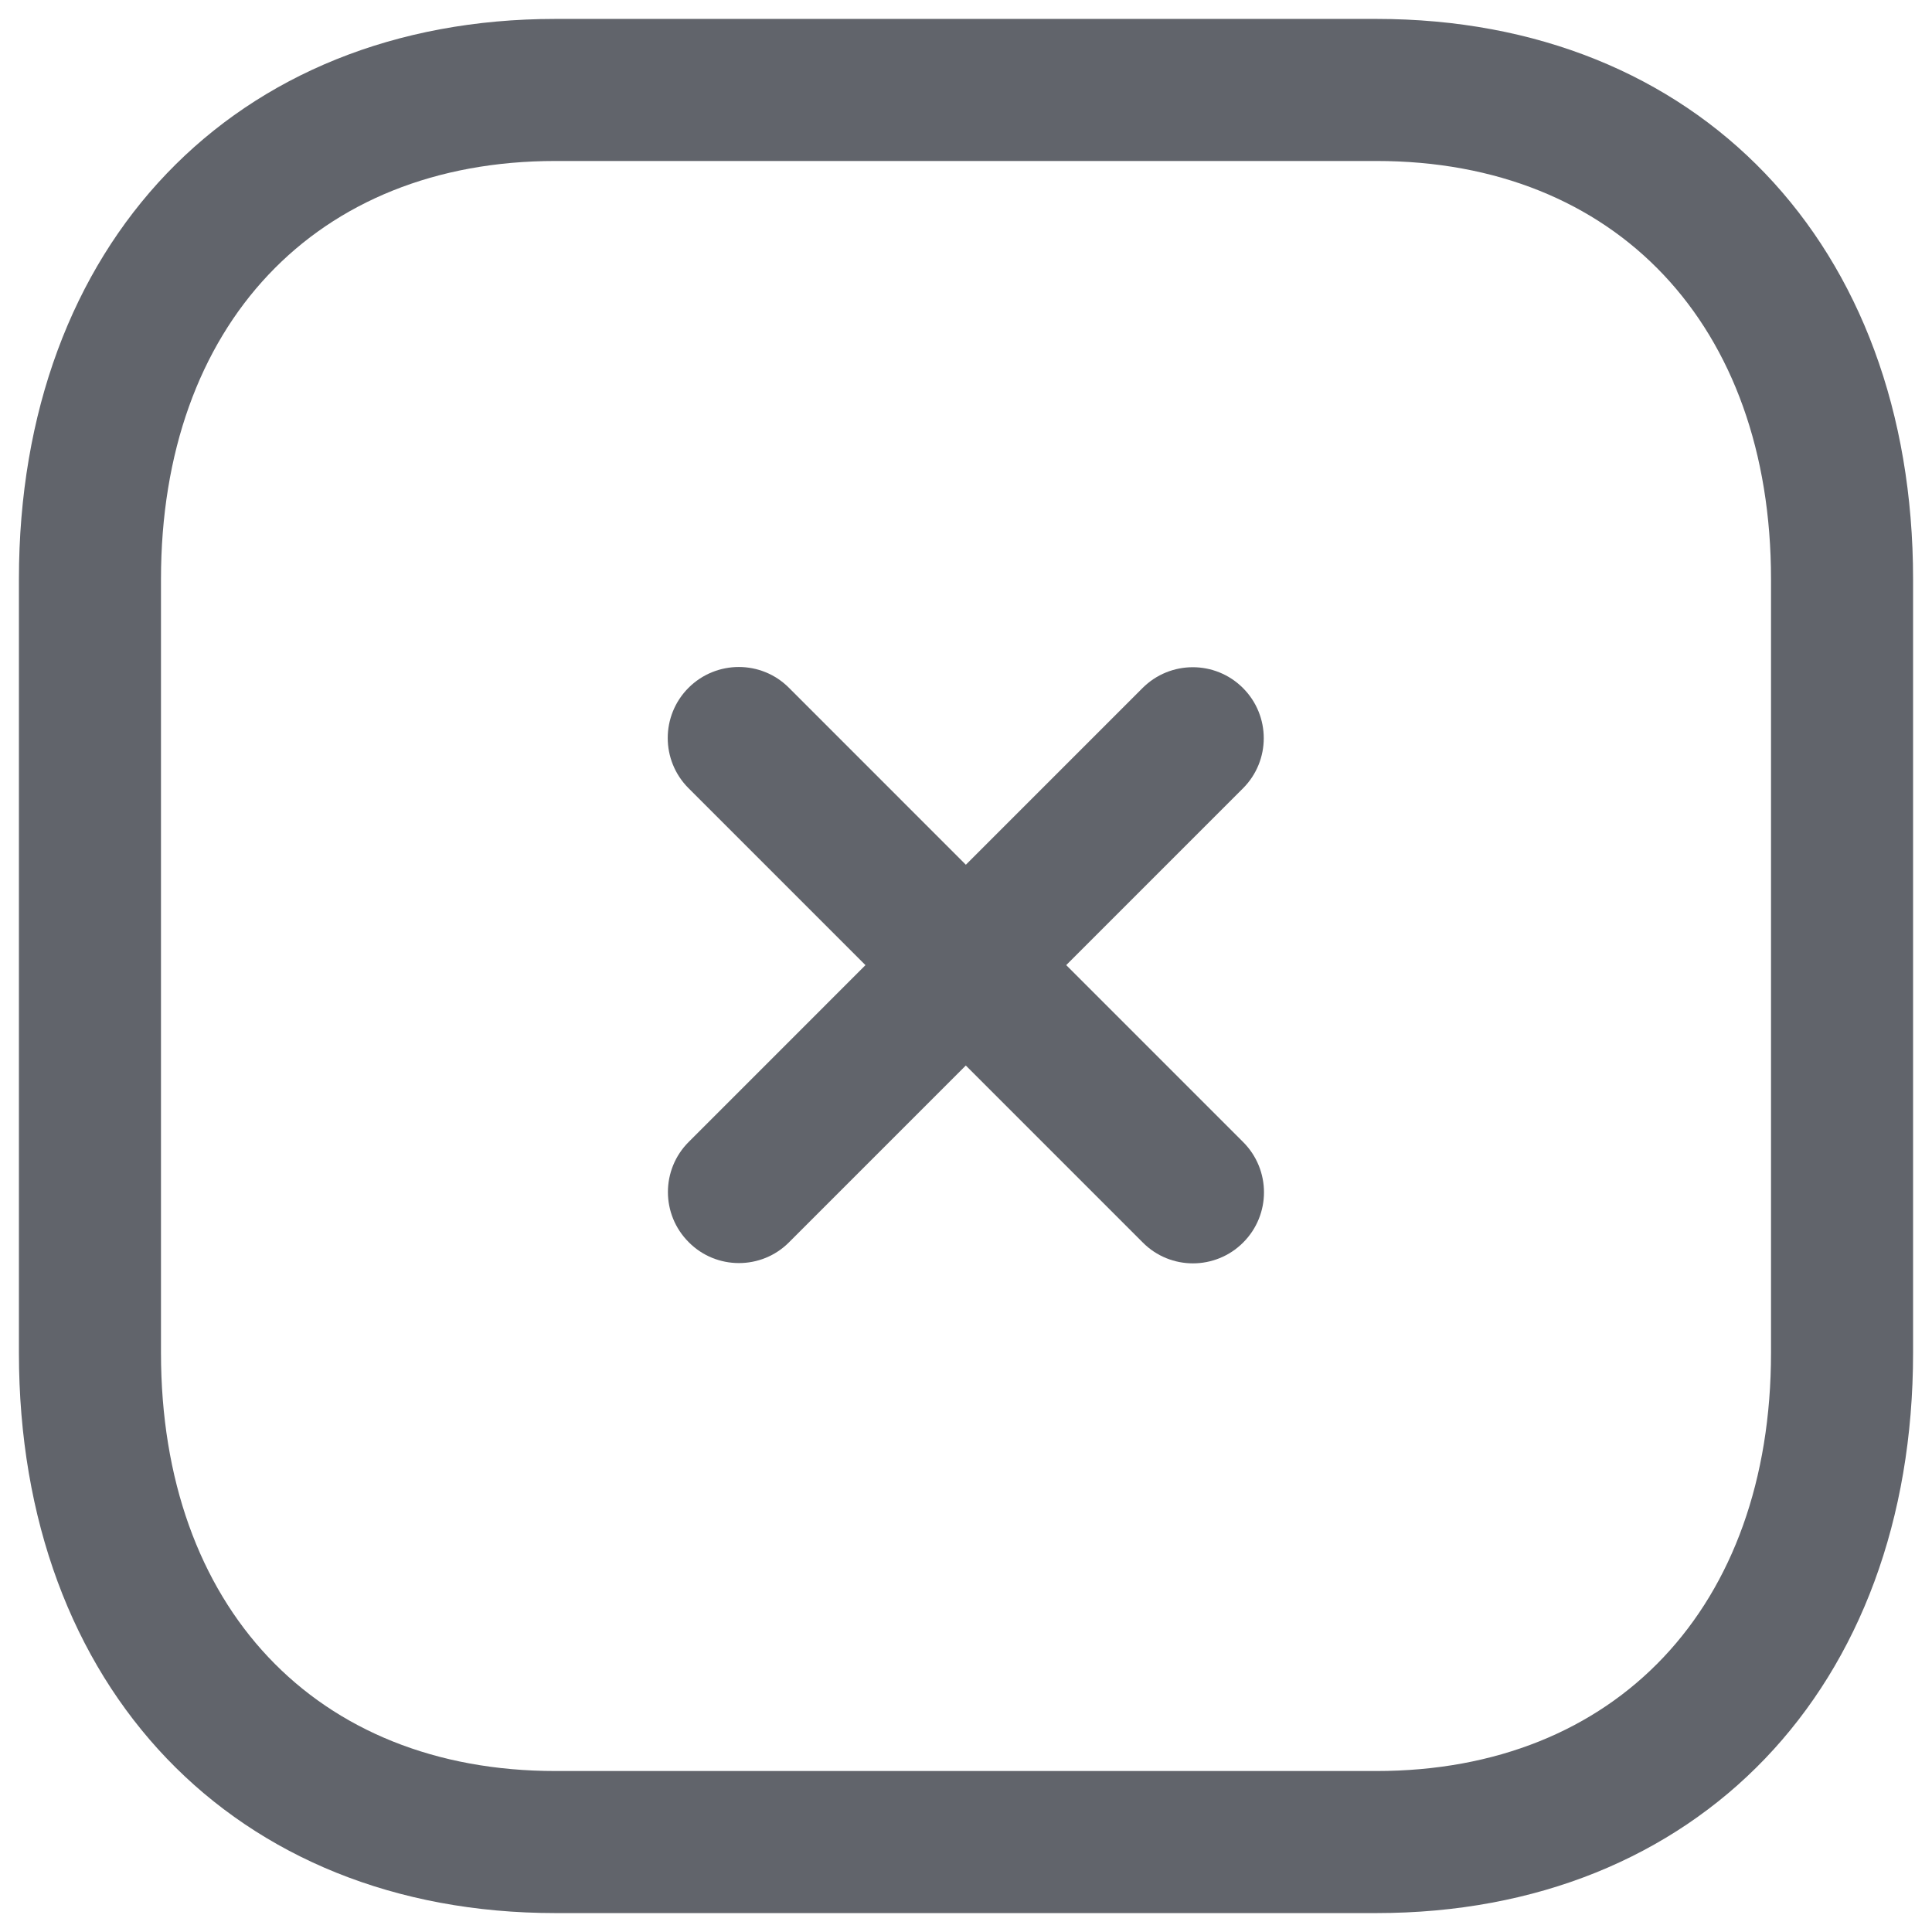 <svg width="34" height="34" viewBox="0 0 34 34" fill="none" xmlns="http://www.w3.org/2000/svg">
<path fill-rule="evenodd" clip-rule="evenodd" d="M13.004 22.228C12.684 22.228 12.364 22.106 12.121 21.861C11.632 21.373 11.632 20.583 12.121 20.095L20.107 12.108C20.596 11.62 21.386 11.62 21.874 12.108C22.362 12.596 22.362 13.386 21.874 13.874L13.887 21.861C13.644 22.106 13.324 22.228 13.004 22.228" fill="#61646B"/>
<path fill-rule="evenodd" clip-rule="evenodd" d="M20.994 22.233C20.674 22.233 20.354 22.111 20.111 21.866L12.117 13.871C11.629 13.383 11.629 12.593 12.117 12.104C12.607 11.616 13.398 11.616 13.884 12.104L21.878 20.099C22.366 20.588 22.366 21.378 21.878 21.866C21.634 22.111 21.312 22.233 20.994 22.233" fill="#61646B"/>
<path fill-rule="evenodd" clip-rule="evenodd" d="M9.775 2.833C5.558 2.833 2.833 5.722 2.833 10.193V23.807C2.833 28.278 5.558 31.167 9.775 31.167H24.222C28.44 31.167 31.167 28.278 31.167 23.807V10.193C31.167 5.722 28.44 2.833 24.223 2.833H9.775ZM24.222 33.667H9.775C4.127 33.667 0.333 29.703 0.333 23.807V10.193C0.333 4.297 4.127 0.333 9.775 0.333H24.223C29.872 0.333 33.667 4.297 33.667 10.193V23.807C33.667 29.703 29.872 33.667 24.222 33.667V33.667Z" fill="#61646B"/>
</svg>

